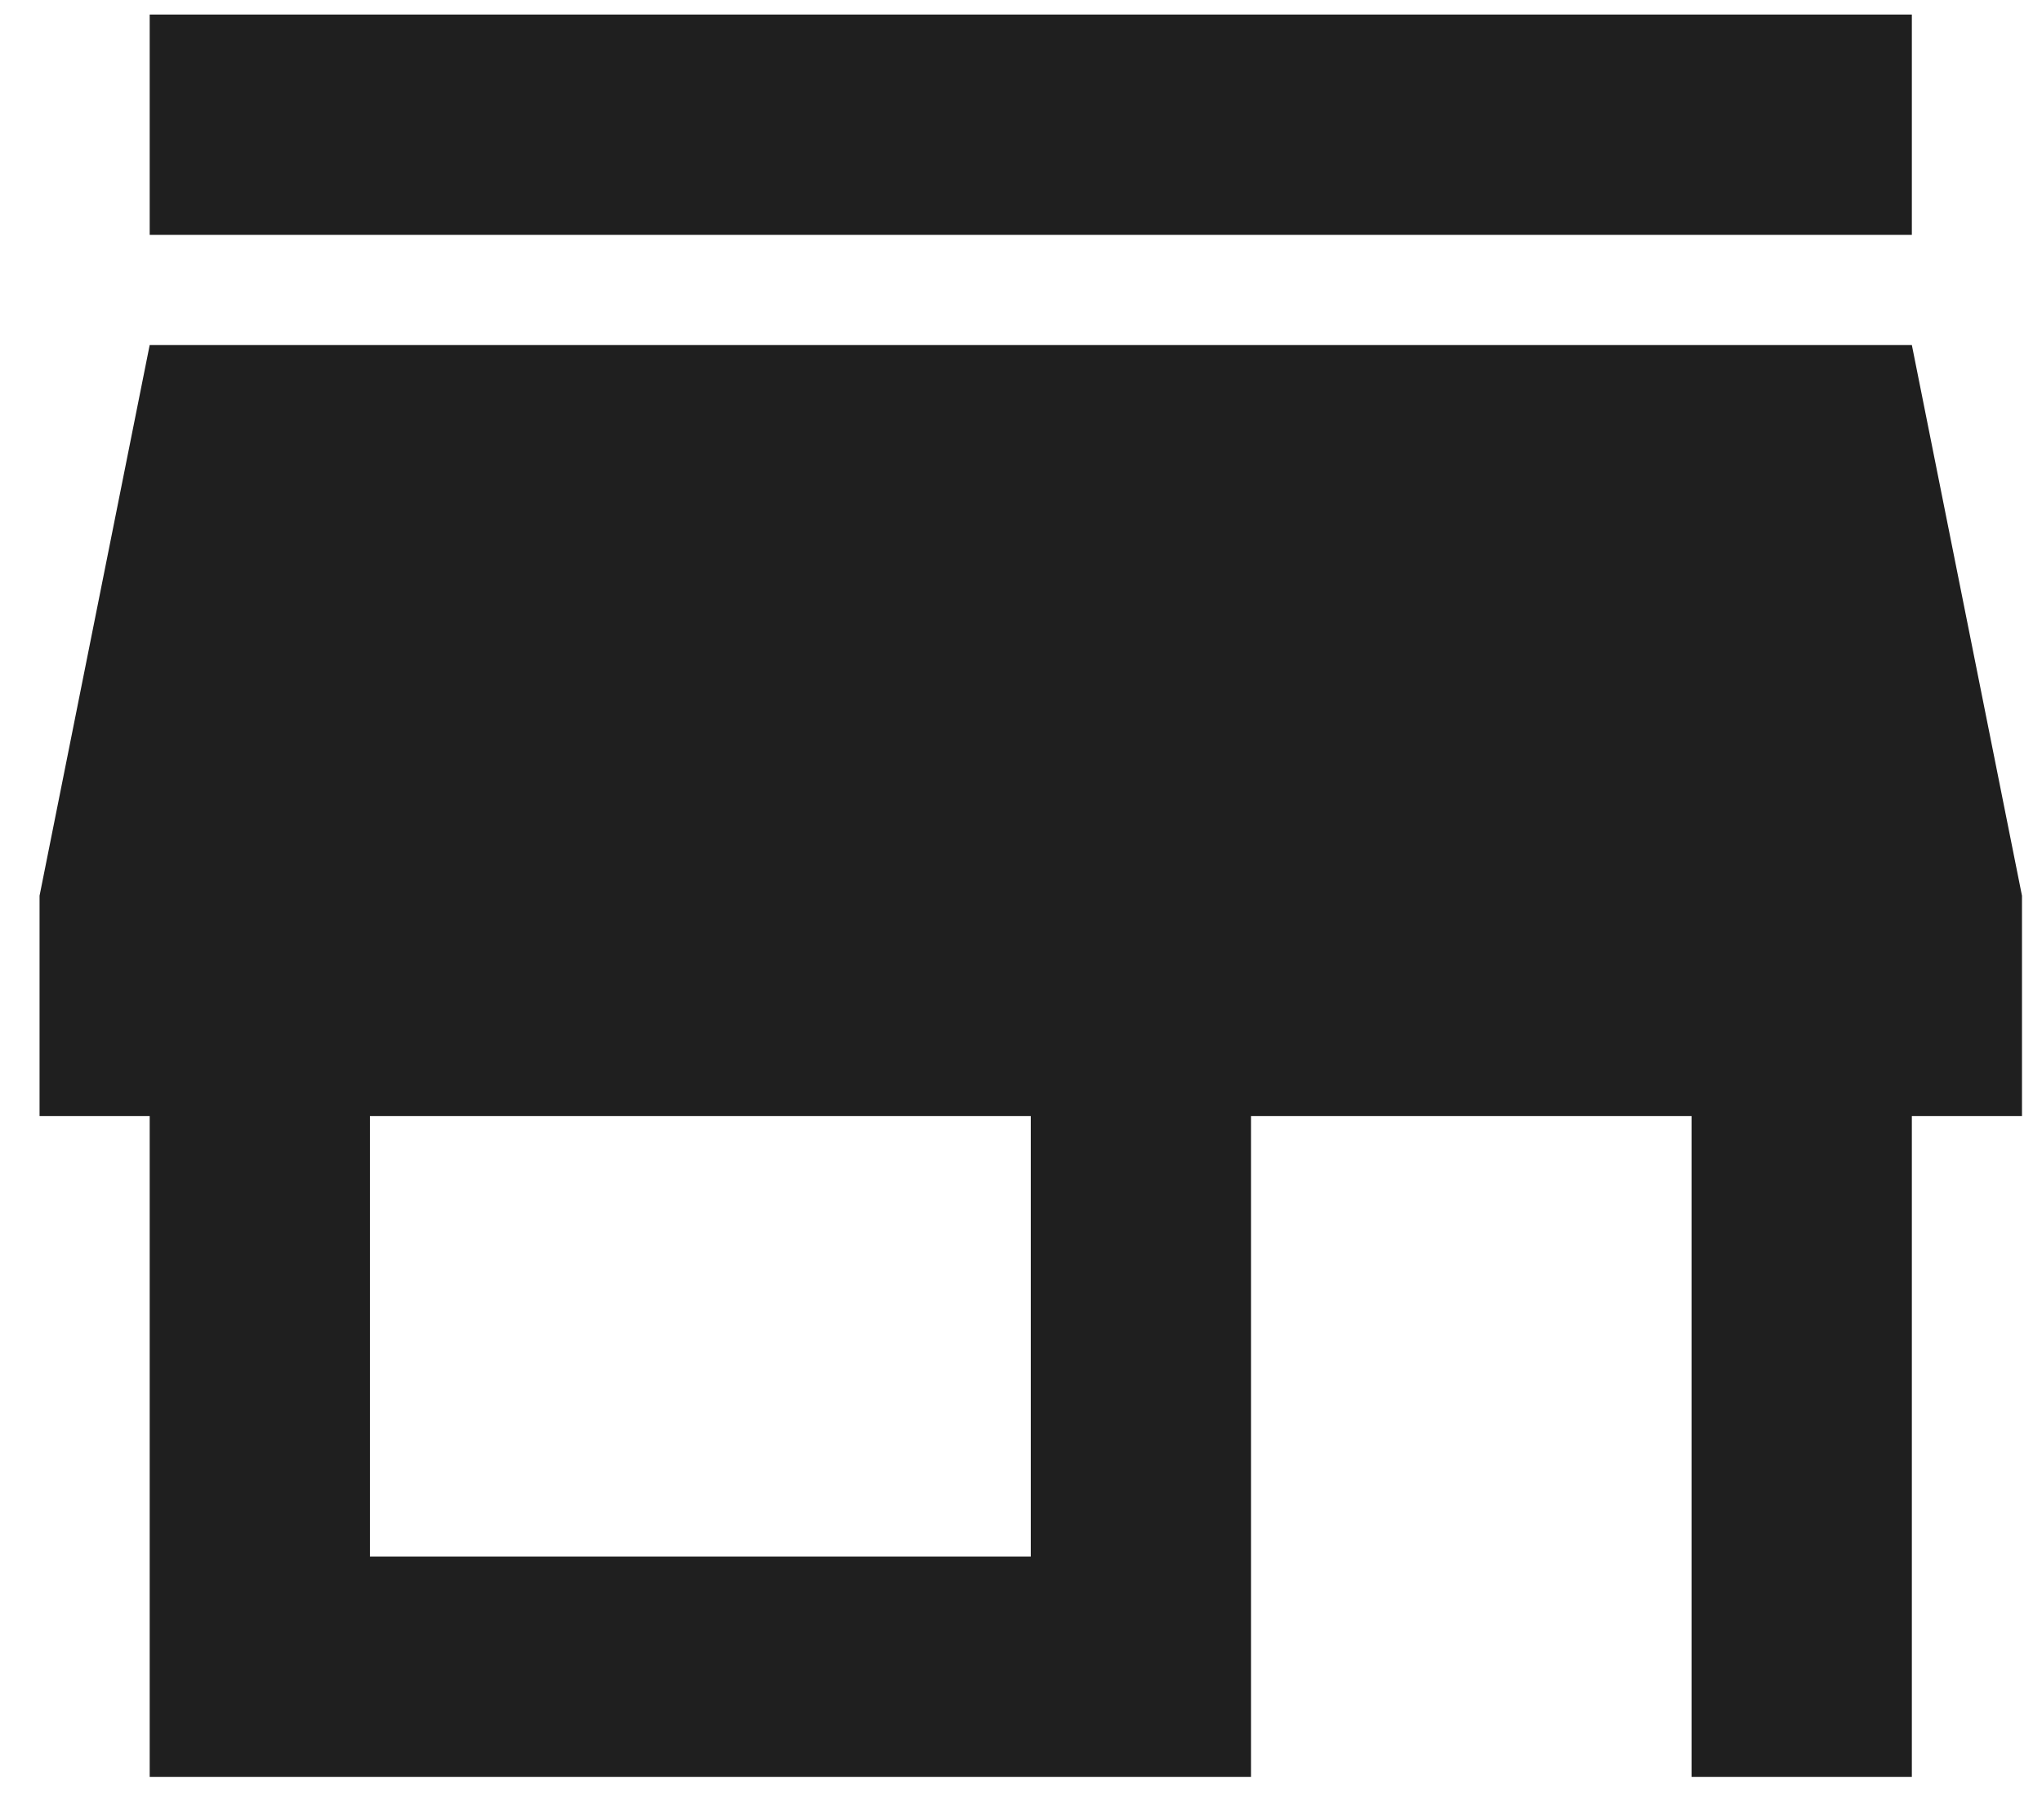 <svg width="46" height="41" viewBox="0 0 46 41" fill="none" xmlns="http://www.w3.org/2000/svg">
<path d="M23.22 35.062H8.334V25.138H23.22M45.549 25.138V20.176L43.068 7.771H3.372L0.891 20.176V25.138H3.372V40.024H28.182V25.138H38.106V40.024H43.068V25.138M43.068 0.328H3.372V5.29H43.068V0.328Z" fill="#1F1F1F"/>
</svg>
